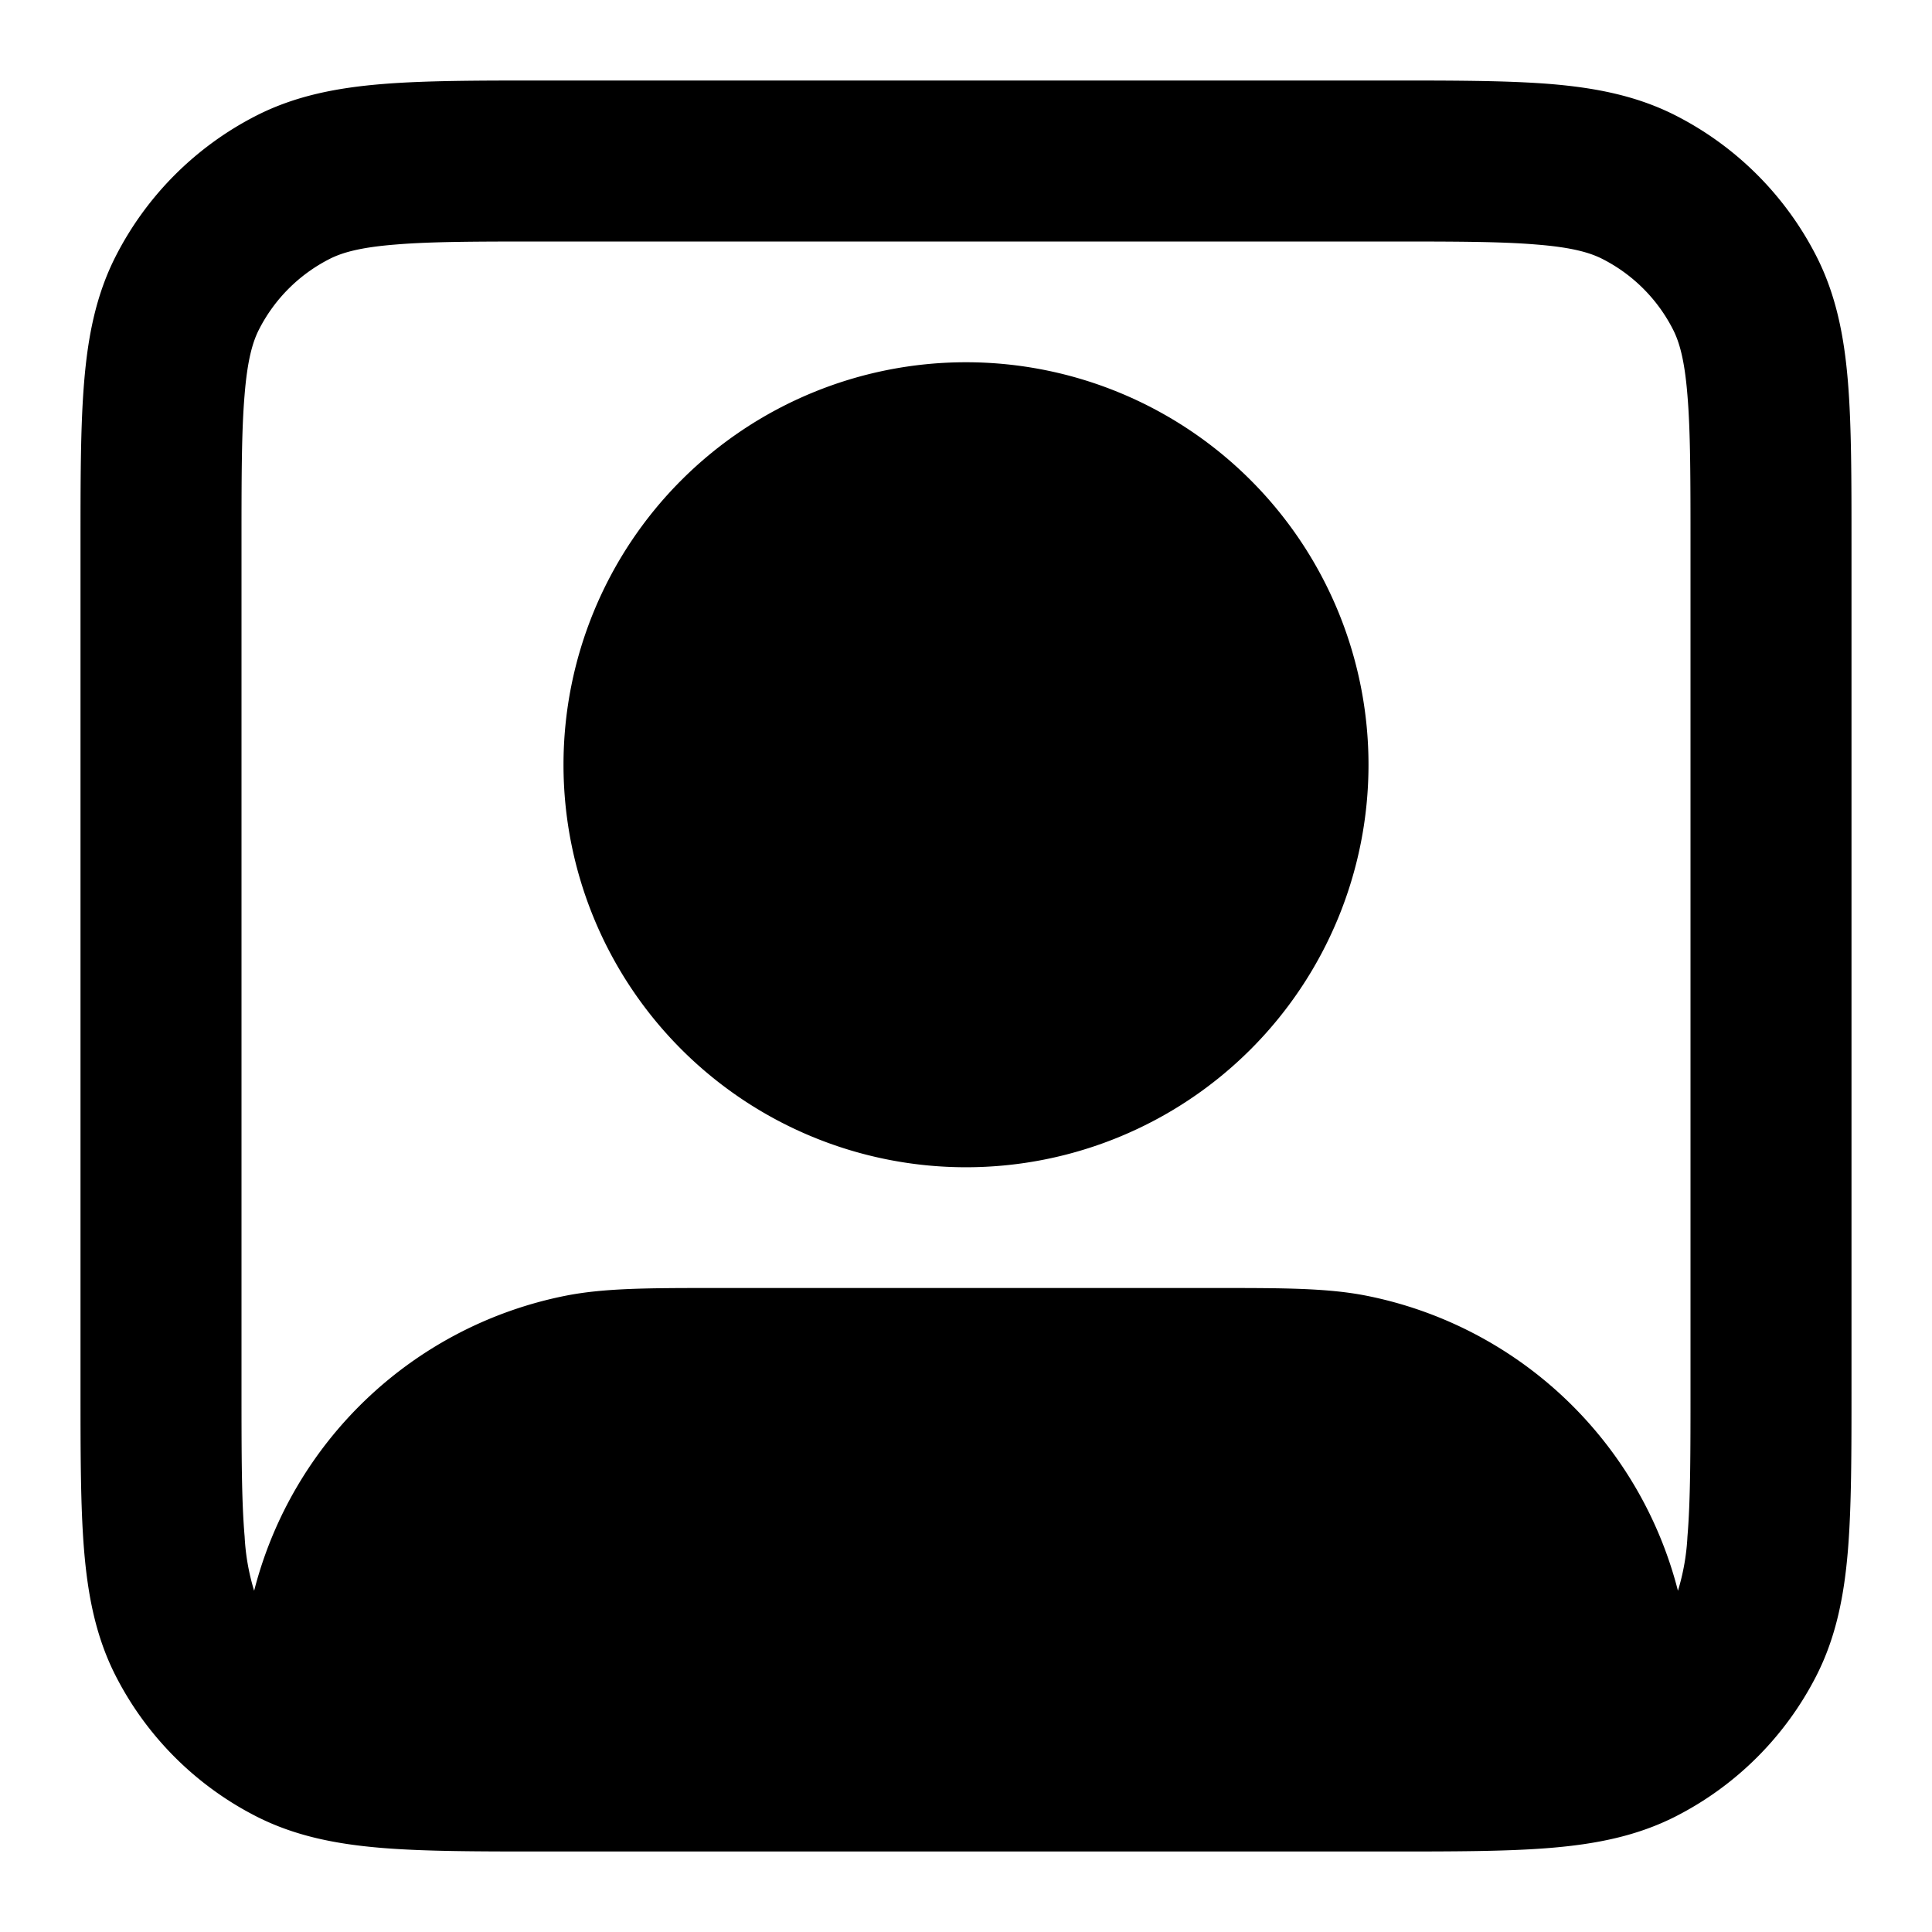 <svg fill="none" xmlns="http://www.w3.org/2000/svg" viewBox="0 0 24 24"><path d="M7 9.5a5 5 0 1 1 10 0 5 5 0 0 1-10 0Z" fill="currentColor"/><path fill-rule="evenodd" clip-rule="evenodd" d="M17.241 1H6.76c-.805 0-1.47 0-2.01.044-.563.046-1.08.145-1.565.392a4 4 0 0 0-1.748 1.748c-.247.485-.346 1.002-.392 1.564C1 5.29 1 5.954 1 6.758v10.483c0 .805 0 1.47.044 2.01.046.563.145 1.08.392 1.565a4 4 0 0 0 1.748 1.748c.485.247 1.002.346 1.564.392C5.29 23 5.954 23 6.758 23h10.483c.805 0 1.47 0 2.01-.044.563-.046 1.08-.145 1.565-.392a4 4 0 0 0 1.748-1.748c.247-.485.346-1.002.392-1.564.044-.541.044-1.206.044-2.01V6.758c0-.805 0-1.47-.044-2.01-.046-.563-.145-1.08-.392-1.565a4 4 0 0 0-1.748-1.748c-.485-.247-1.002-.346-1.564-.392C18.71 1 18.046 1 17.242 1ZM4.092 3.218c.156-.08.38-.145.819-.18C5.361 3 5.943 3 6.8 3h10.4c.857 0 1.439 0 1.889.038.438.035.663.1.819.18a2 2 0 0 1 .874.874c.08.156.145.38.18.819C21 5.361 21 5.943 21 6.8v10.4c0 .857 0 1.439-.038 1.889a2.774 2.774 0 0 1-.118.672 5 5 0 0 0-3.869-3.665C16.492 16 15.934 16 15.116 16h-6.23c-.818 0-1.376 0-1.86.096a5 5 0 0 0-3.869 3.665 2.78 2.78 0 0 1-.118-.672C3 18.639 3 18.057 3 17.2V6.8c0-.857 0-1.439.038-1.889.035-.438.1-.663.18-.819a2 2 0 0 1 .874-.874Z" fill="currentColor"/></svg>